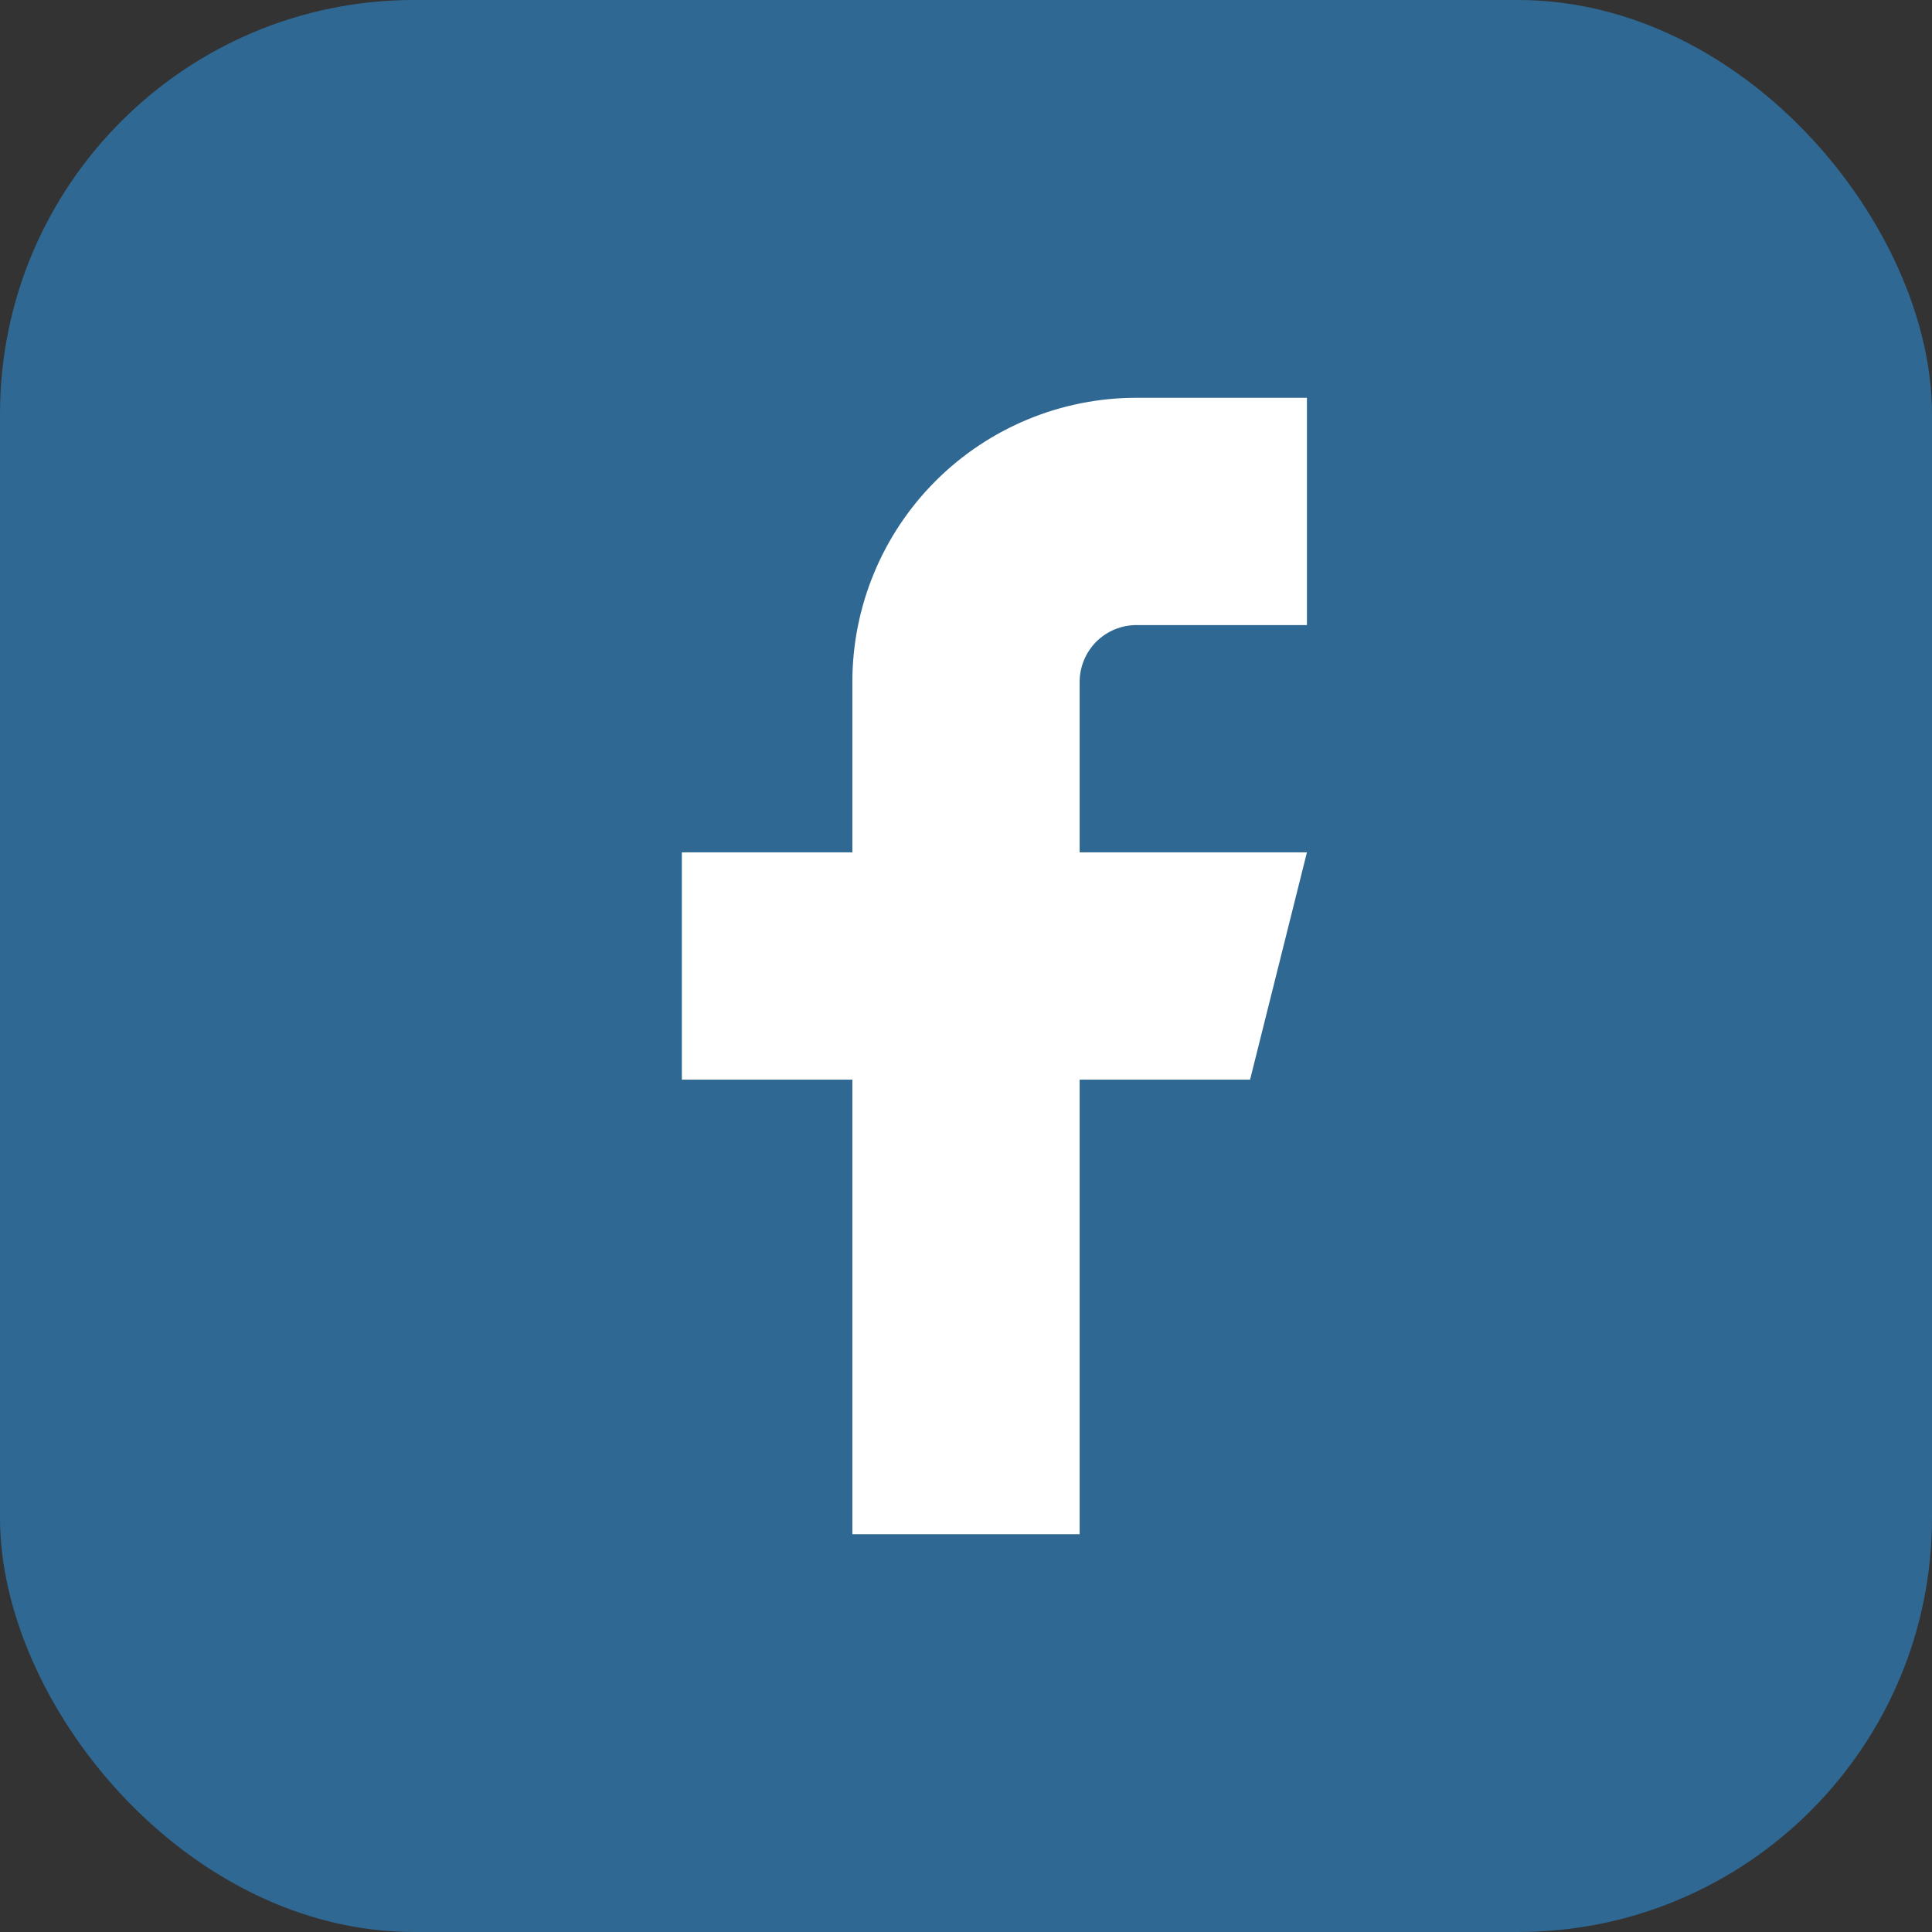 <svg width="28" height="28" viewBox="0 0 28 28" fill="none" xmlns="http://www.w3.org/2000/svg">
<rect x="0" y="0" width="28" height="28" fill="#333333" stroke="none"/>
<rect width="28" height="28" rx="6" fill="#2F6892"/>
<path d="M18.941 5.765H16.47C15.378 5.765 14.331 6.199 13.559 6.971C12.787 7.743 12.353 8.79 12.353 9.883V12.353H9.882V15.647H12.353V22.235H15.647V15.647H18.117L18.941 12.353H15.647V9.883C15.647 9.664 15.734 9.455 15.888 9.3C16.043 9.146 16.252 9.059 16.47 9.059H18.941V5.765Z" fill="white"/>
</svg>

